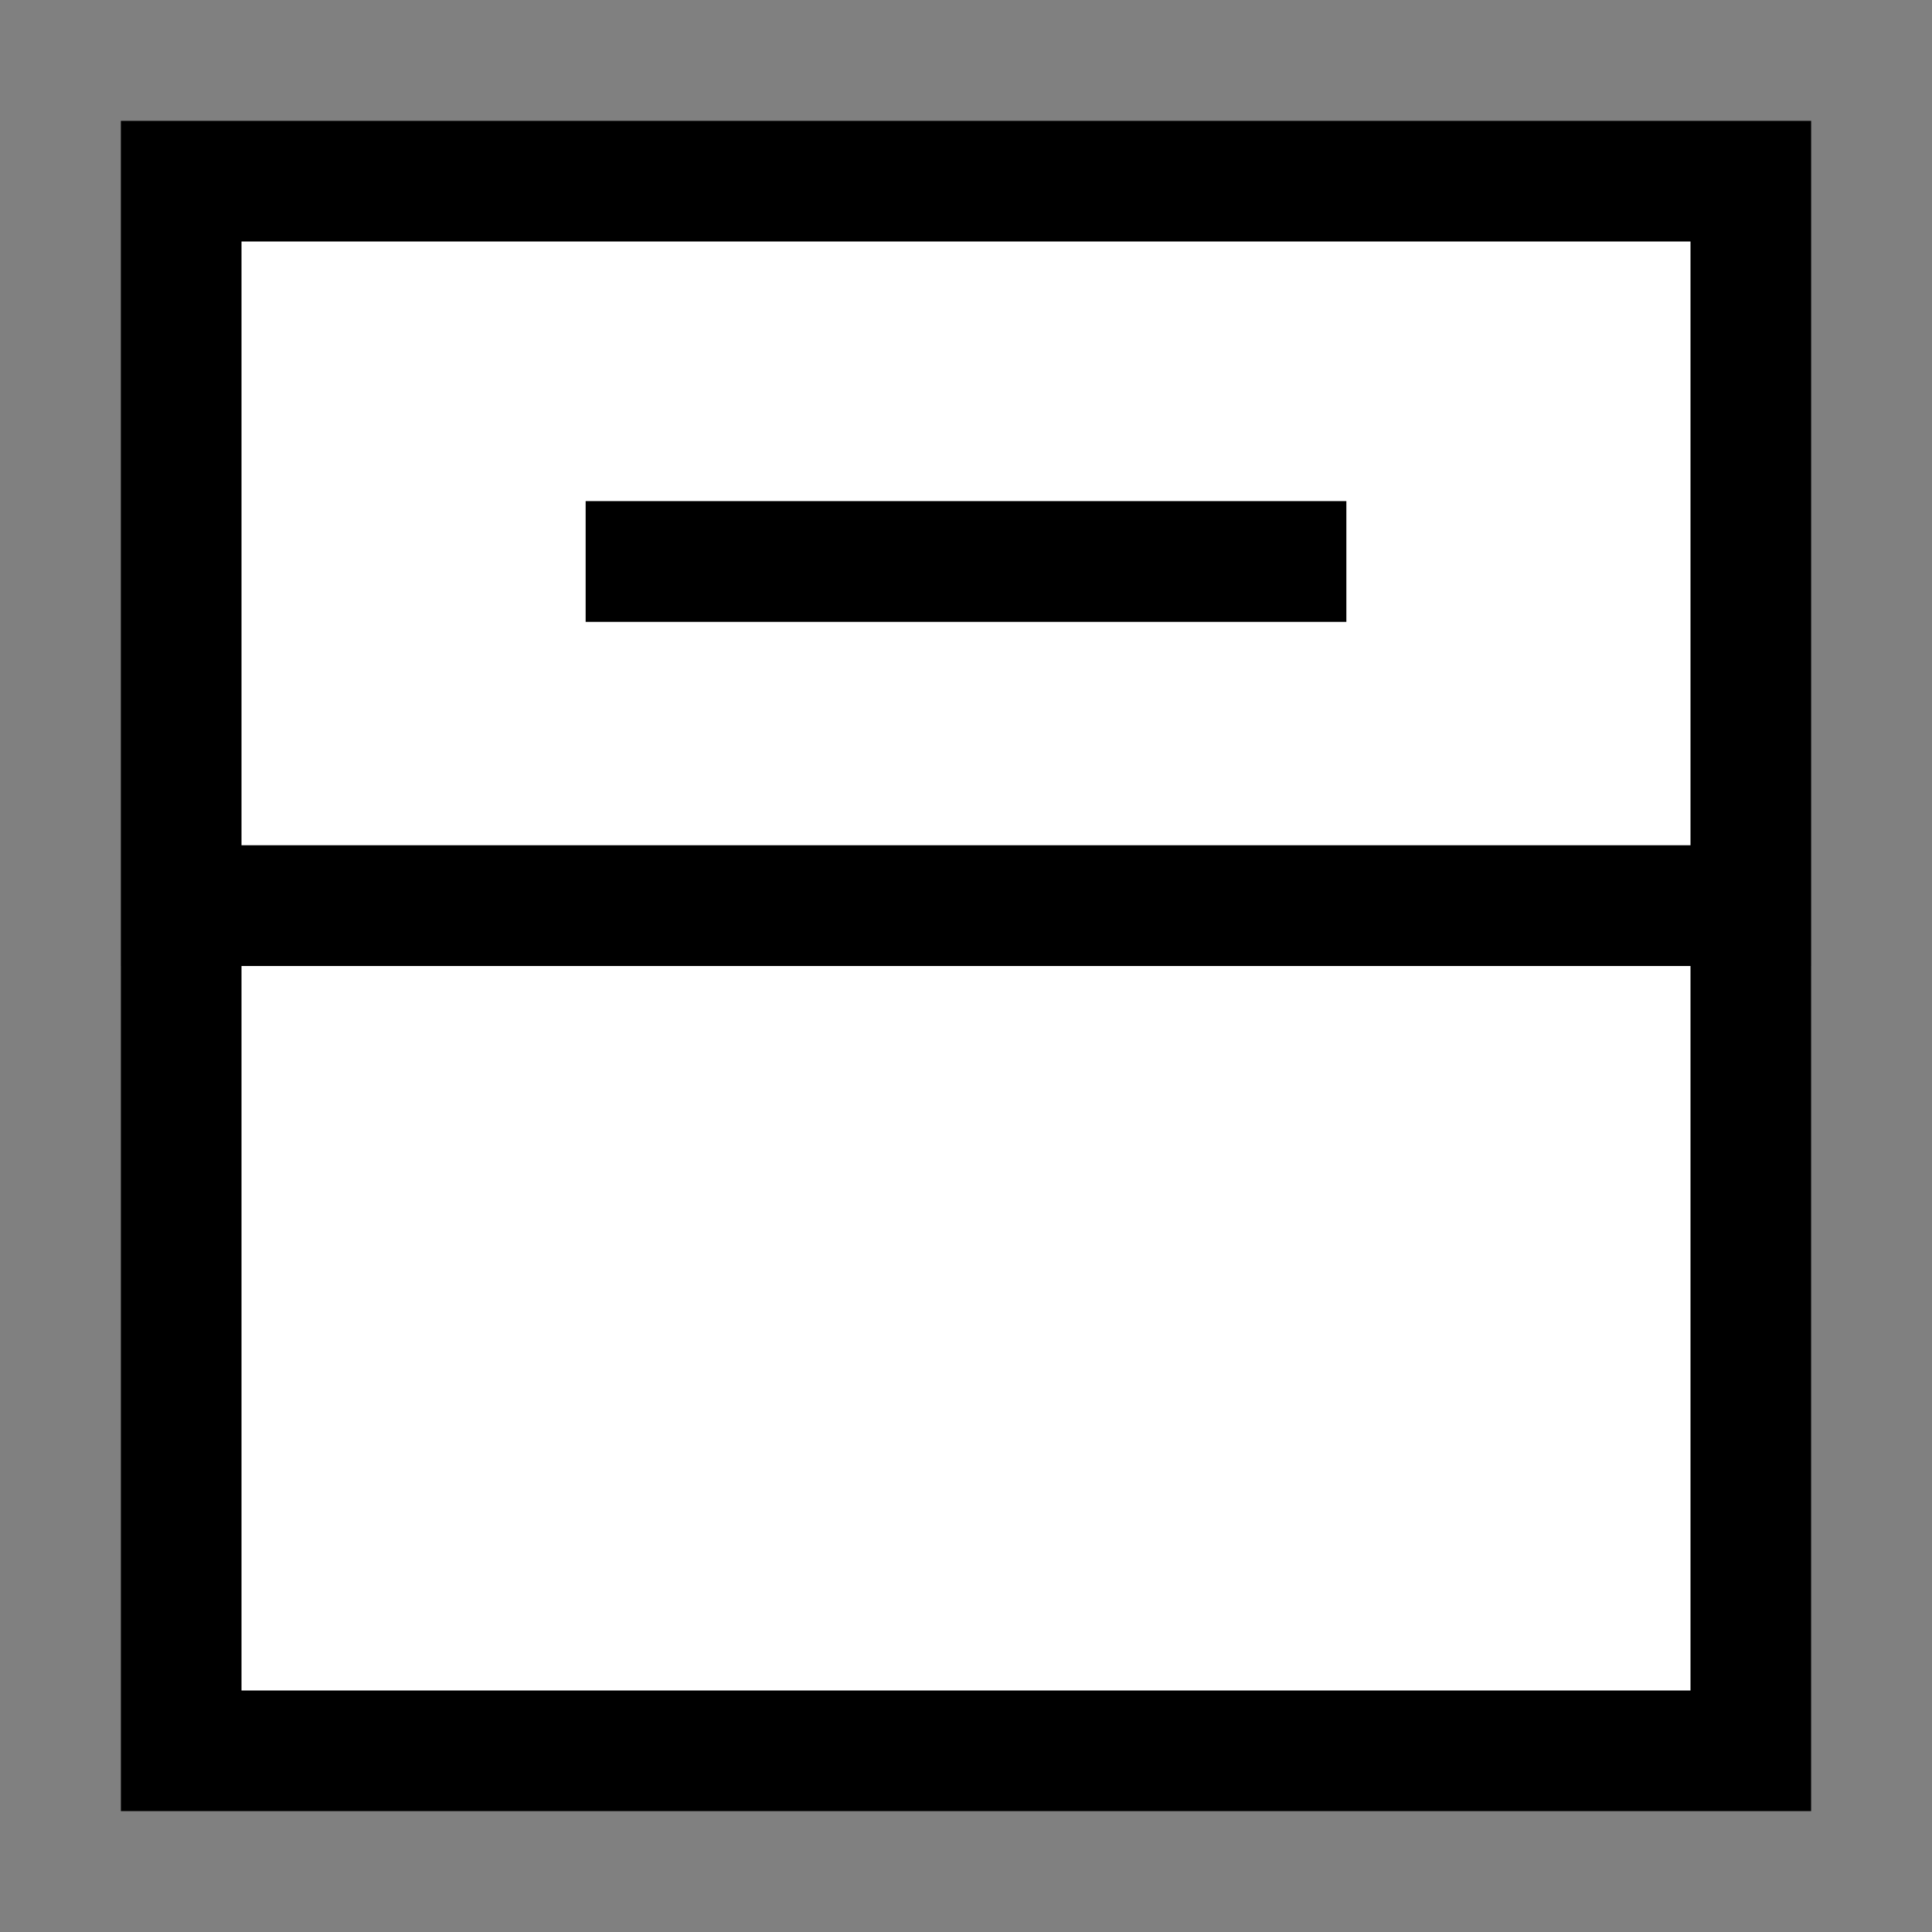 <?xml version="1.0" encoding="UTF-8"?>
<svg width="16px" height="16px" viewBox="0 0 16 16" version="1.1" xmlns="http://www.w3.org/2000/svg" xmlns:xlink="http://www.w3.org/1999/xlink">
    <rect x="0" y="0" width="16" height="16" fill="#808080" stroke="none"/>
    <!-- Generator: Sketch 47.1 (45422) - http://www.bohemiancoding.com/sketch -->
    <title>icon/icon_archive</title>
    <desc>Created with Sketch.</desc>
    <defs>
        <rect id="path-1" x="0" y="0" width="14" height="14"></rect>
        <rect id="path-2" x="0" y="0" width="14" height="7"></rect>
    </defs>
    <g id="page" stroke="none" stroke-width="1" fill="none" fill-rule="evenodd">
        <g id="FullHD-1080p" transform="translate(-22, -356)">
            <rect id="Rectangle-6-Copy-4" stroke="#E6E6E6" x="0.5" y="329.5" width="199" height="750"></rect>
            <rect id="Rectangle-6-Copy-4" stroke="#E6E6E6" x="0.5" y="329.5" width="199" height="67"></rect>
            <g id="Group-4" transform="translate(23, 357)">
                <g id="Rectangle-7">
                    <use fill="#FFFFFF" fill-rule="evenodd" xlink:href="#path-1"></use>
                    <rect stroke="#000000" stroke-width="1" x="0.5" y="0.5" width="13" height="13"></rect>
                </g>
                <g id="Rectangle-3">
                    <use fill="#FFFFFF" fill-rule="evenodd" xlink:href="#path-2"></use>
                    <rect stroke="#000000" stroke-width="1" x="0.5" y="0.5" width="13" height="6"></rect>
                </g>
                <rect id="Rectangle-8" fill="#000000" x="3.85" y="3.15" width="6.3" height="1"></rect>
            </g>
        </g>
    </g>
</svg>